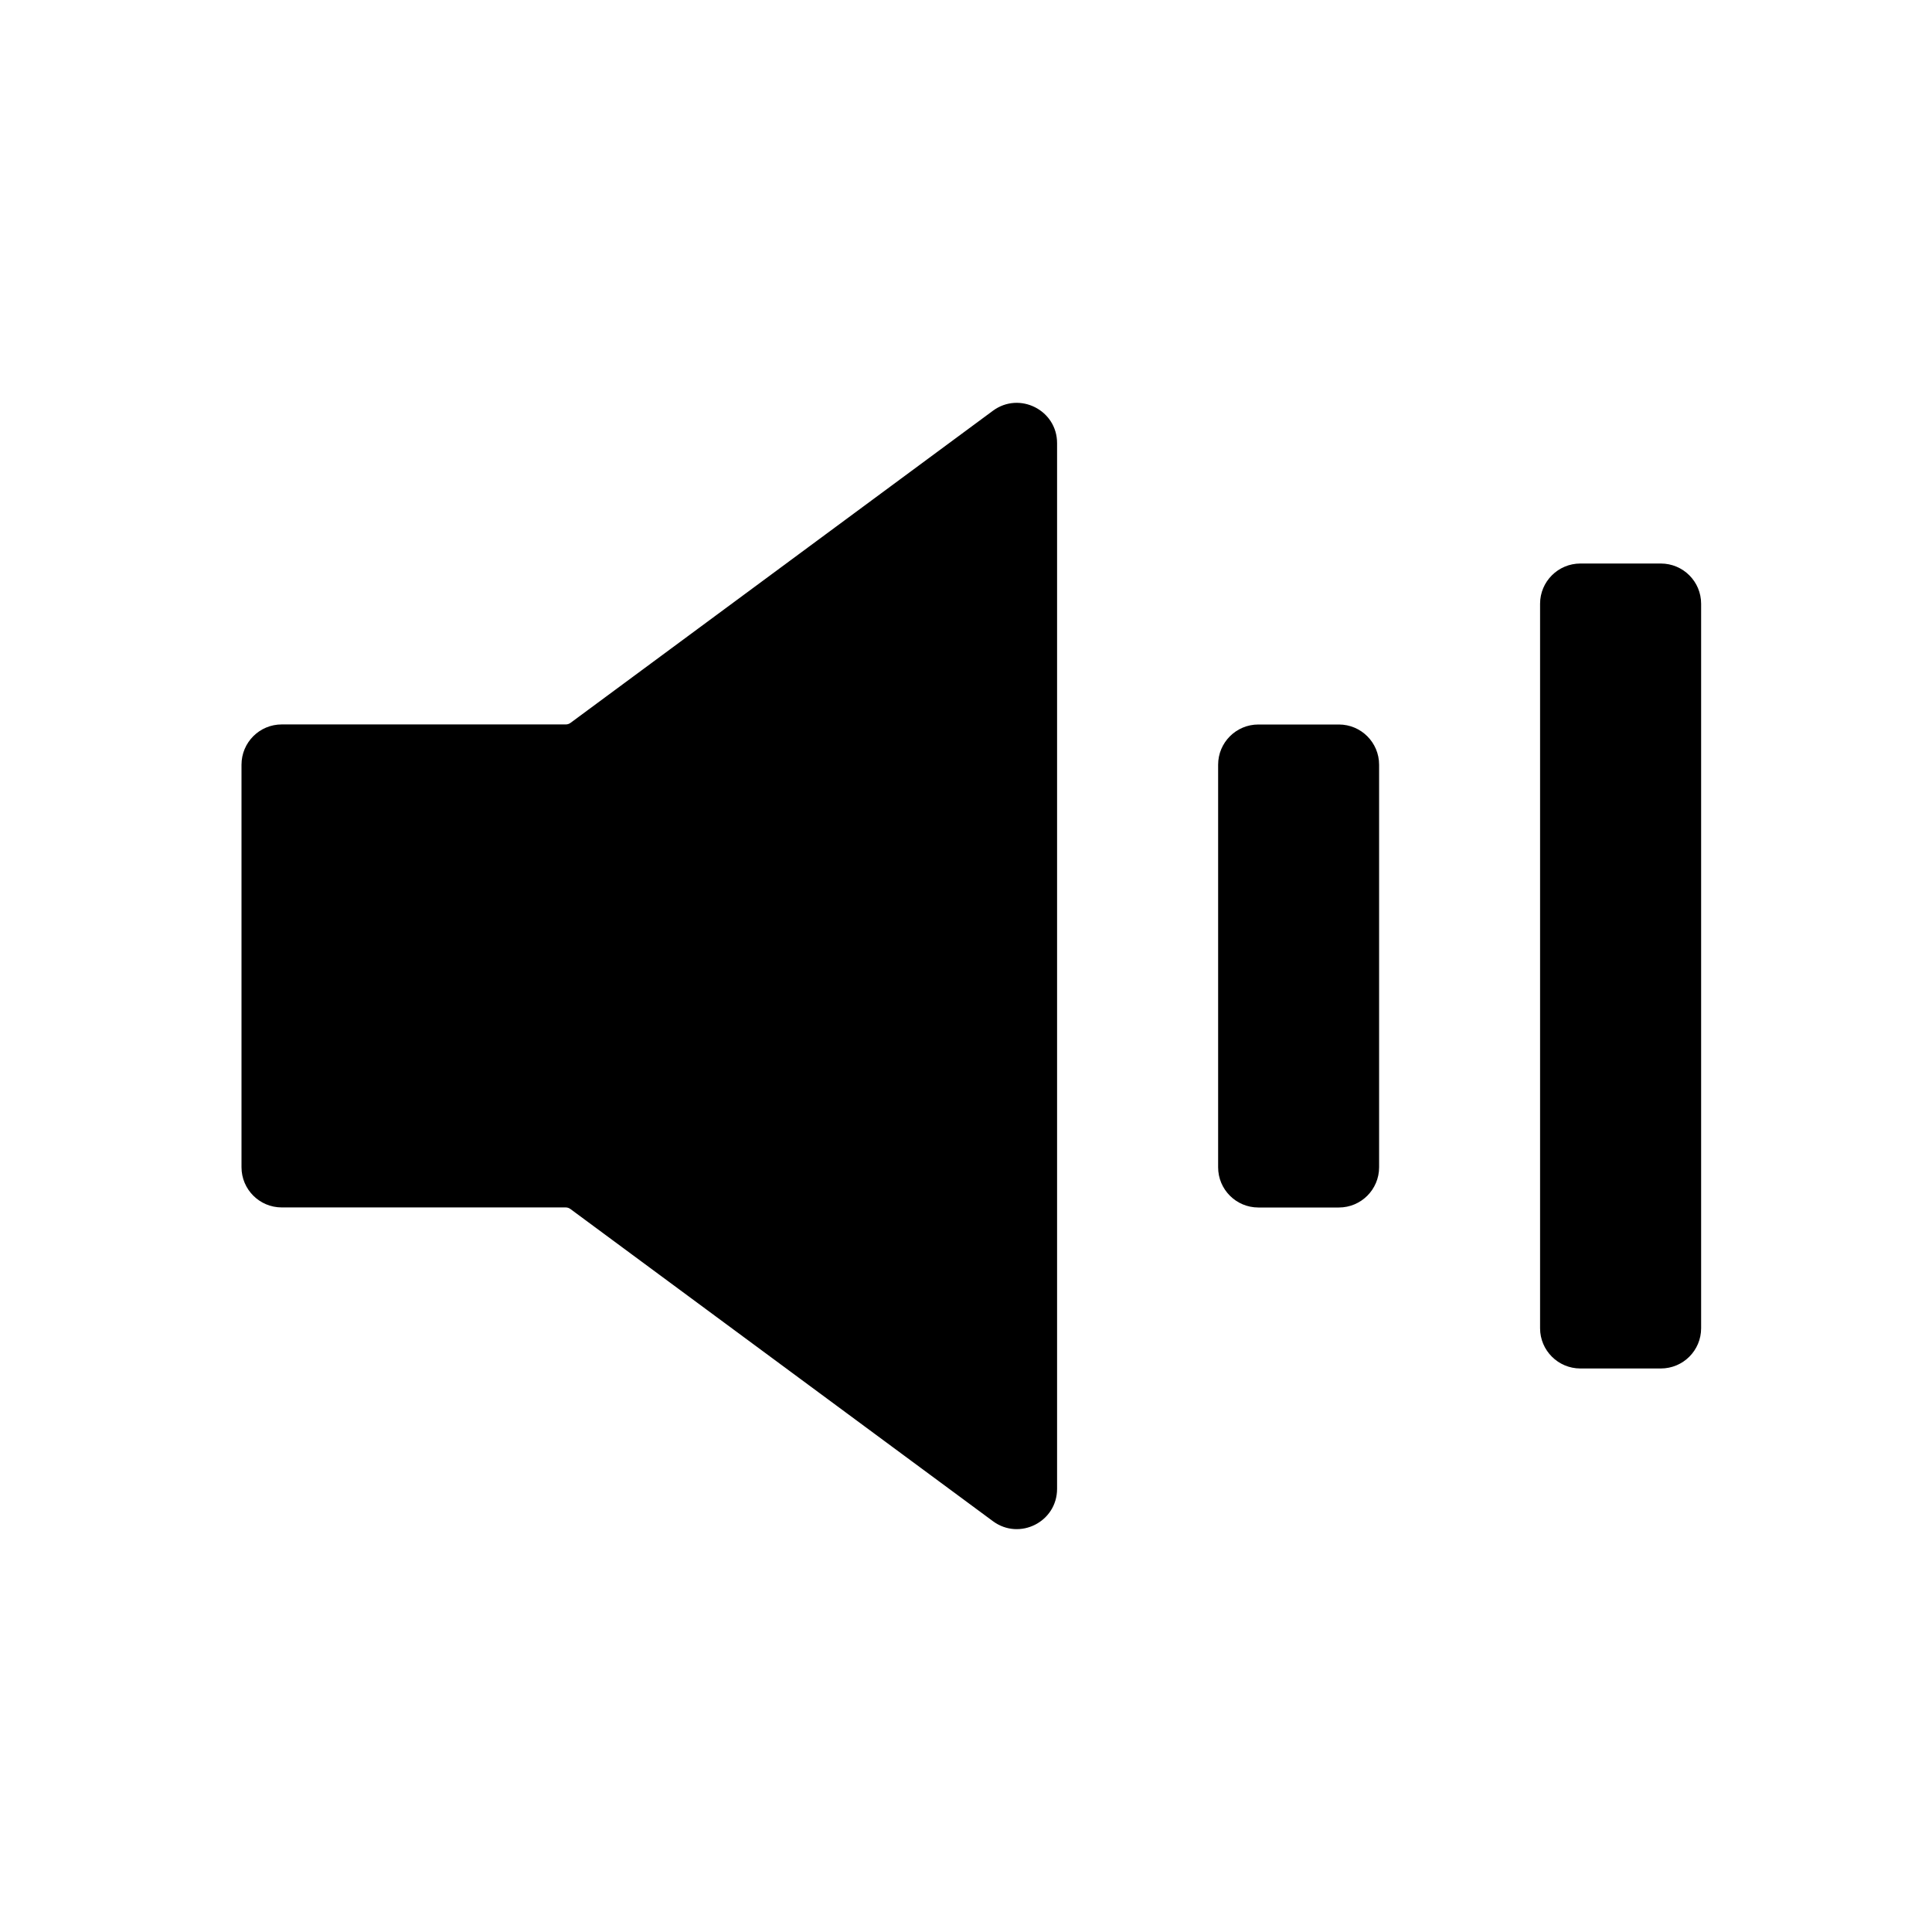 <svg width="28" height="28" viewBox="0 0 28 28" fill="none" xmlns="http://www.w3.org/2000/svg">
<path d="M15.32 21.577C15.32 22.056 14.776 22.331 14.39 22.046L8.267 17.522C8.247 17.507 8.223 17.499 8.198 17.499H4.083C3.761 17.499 3.5 17.238 3.5 16.916V11.083C3.5 10.76 3.761 10.499 4.083 10.499H8.2C8.225 10.499 8.249 10.491 8.269 10.476L14.39 5.953C14.775 5.669 15.32 5.944 15.32 6.422L15.32 21.577Z" fill="currentColor"/>
<path d="M24.07 8.167C24.393 8.167 24.654 8.428 24.654 8.75V19.25C24.654 19.572 24.393 19.833 24.07 19.833H22.904C22.582 19.833 22.32 19.572 22.32 19.25V8.75C22.32 8.428 22.582 8.167 22.904 8.167H24.07Z" fill="currentColor"/>
<path d="M19.404 10.5C19.726 10.5 19.987 10.761 19.987 11.083L19.987 16.917C19.987 17.239 19.726 17.5 19.404 17.5H18.237C17.915 17.5 17.654 17.239 17.654 16.917V11.083C17.654 10.761 17.915 10.5 18.237 10.5H19.404Z" fill="currentColor"/>
</svg>
